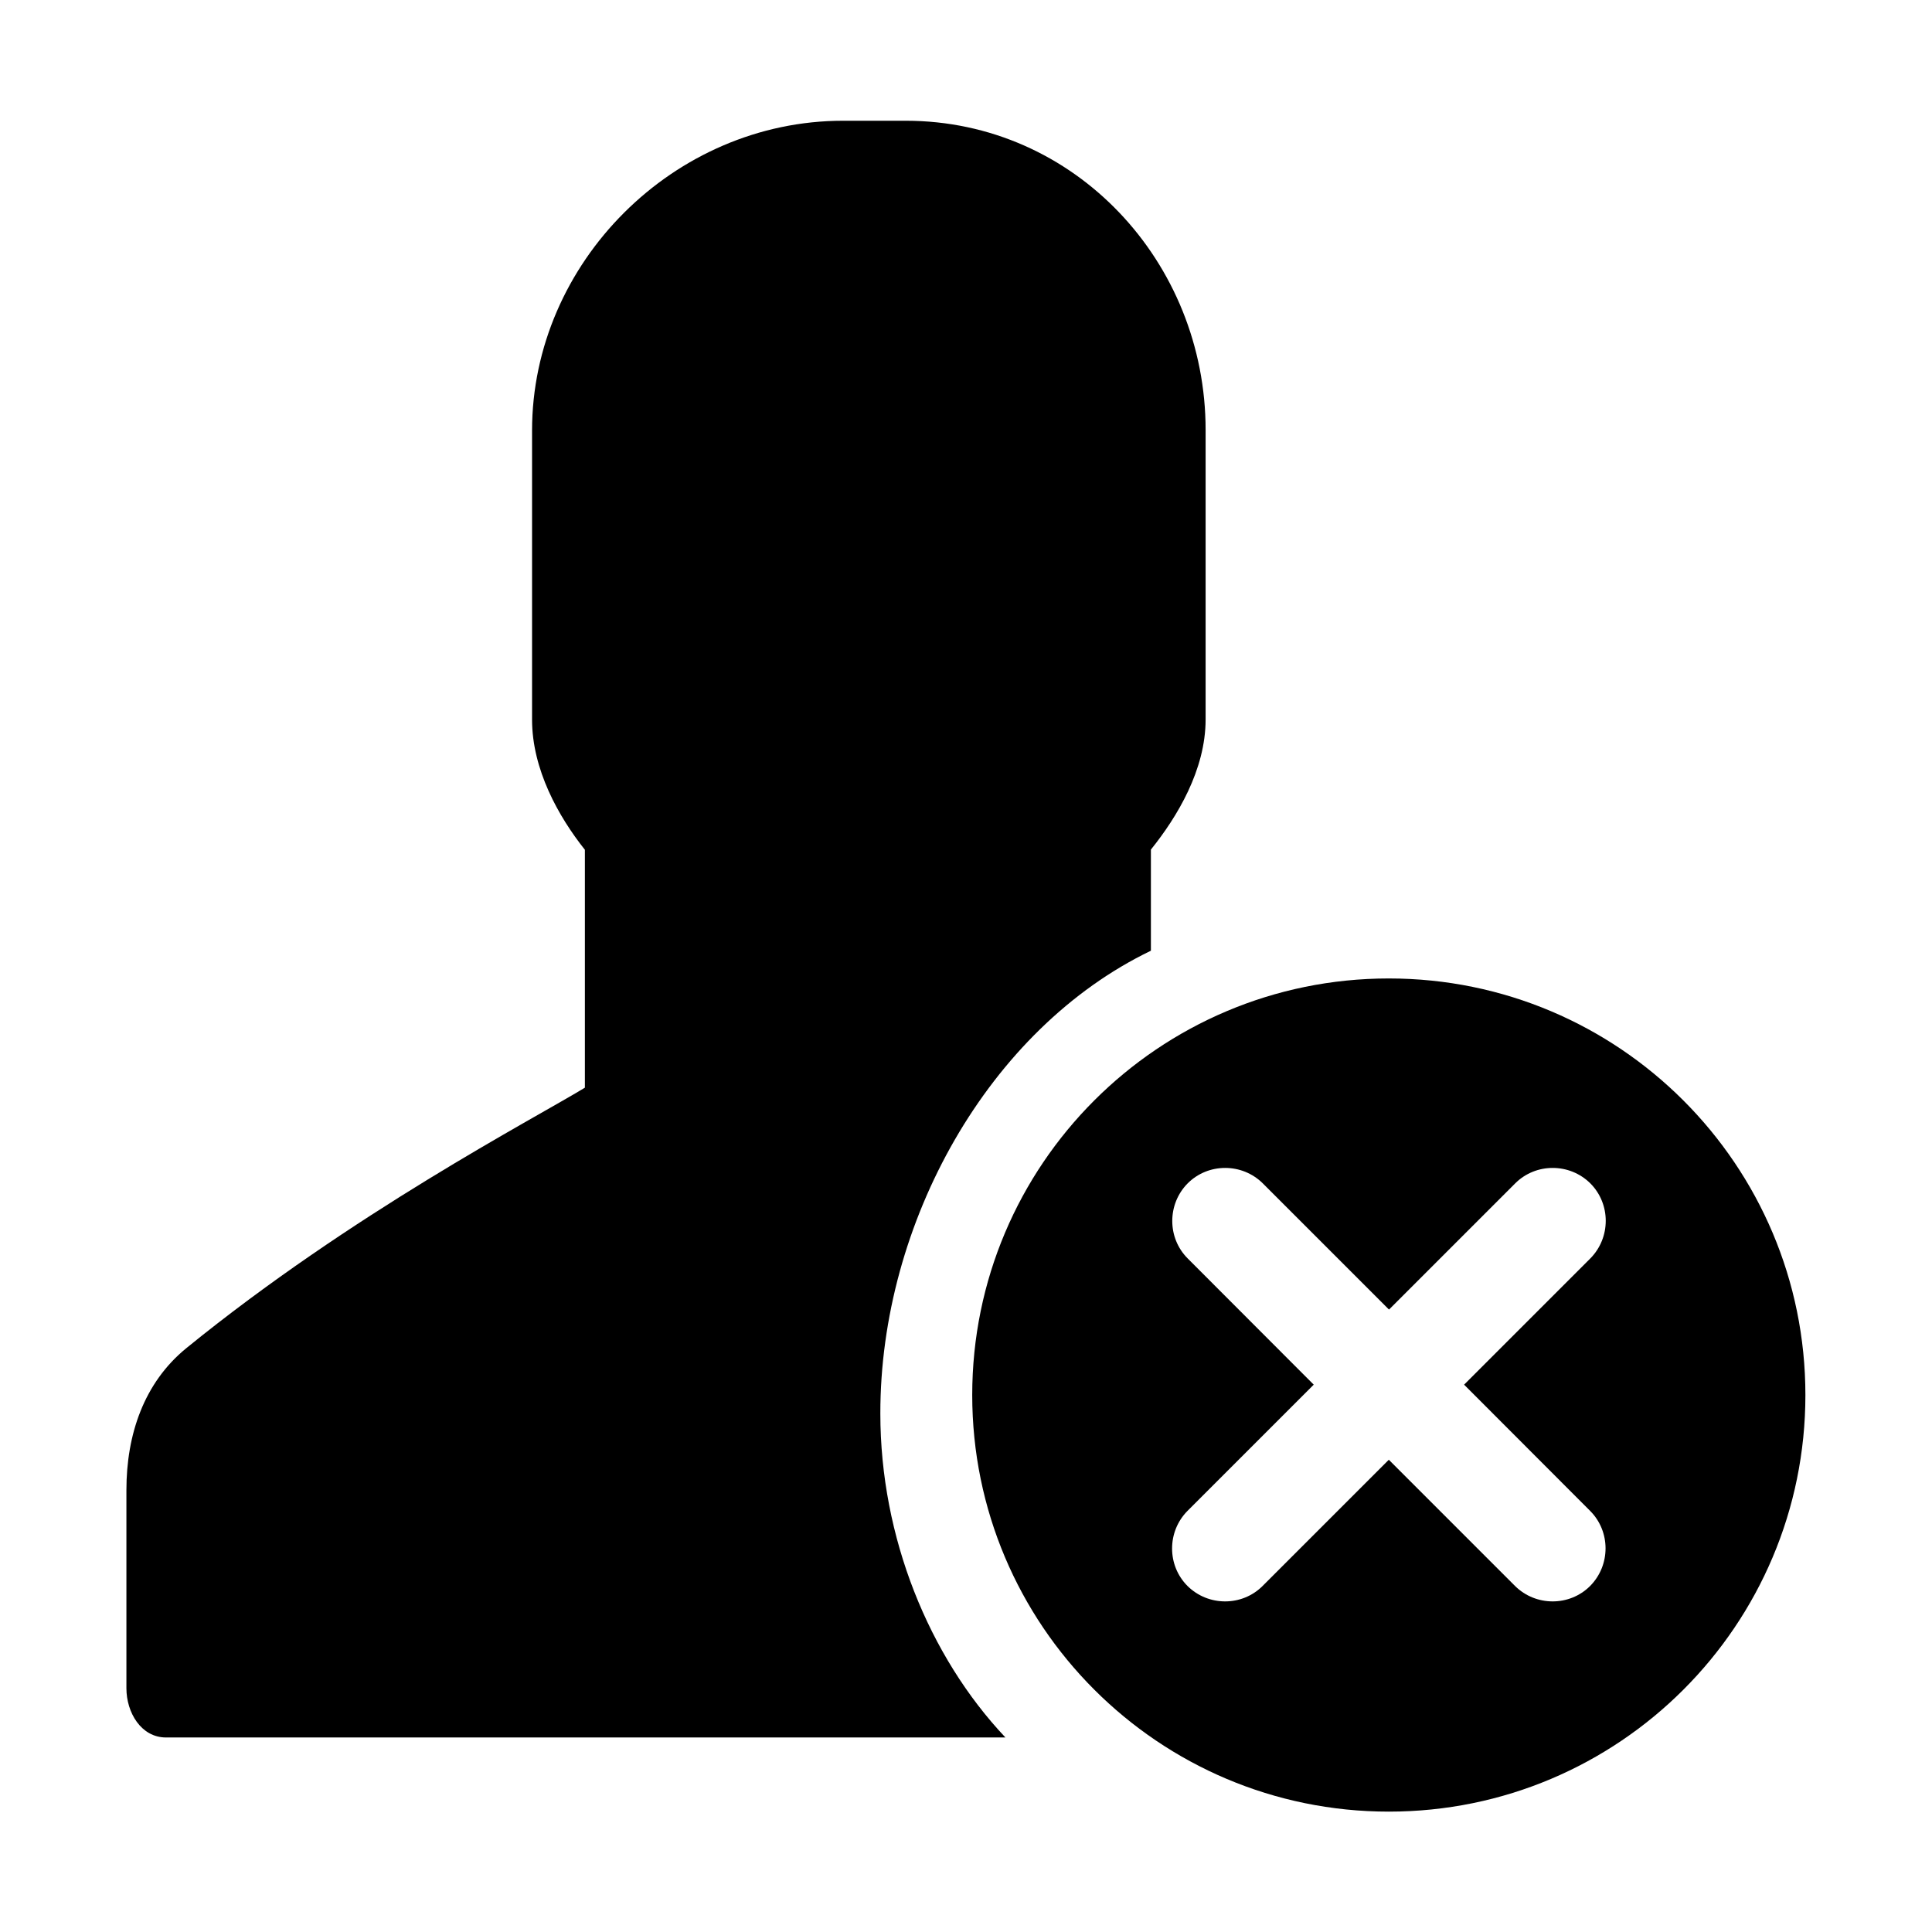 <?xml version="1.0" encoding="utf-8"?>
<!-- Generator: Adobe Illustrator 19.1.0, SVG Export Plug-In . SVG Version: 6.00 Build 0)  -->
<svg version="1.1" id="imissive_x5F_exchange" xmlns="http://www.w3.org/2000/svg" xmlns:xlink="http://www.w3.org/1999/xlink"
	 x="0px" y="0px" viewBox="0 0 1024 1024" style="enable-background:new 0 0 1024 1024;" xml:space="preserve">
<g>
	<g>
		<path d="M610,503.9v-53.6c14-17.4,29-42.3,29-69V227.9C639,139,569.8,64,480.1,64h-33.3C357.1,64,282,139.3,282,228.2v153.2
			c0,26.4,14,51.4,28,69v126.1c-28,17-123.7,66.8-211.3,138.1C76.3,732.9,67,760.3,67,789.8v105c0,12.9,7.8,26.1,21,26.1
			c0,0,171.7,0,350.9,0h94c-40.6-43-66.3-106.2-66.3-171.7C466.5,648.1,524,545.3,610,503.9z"/>
	</g>
	<path d="M736.1,518.6c-121.9,0-220.8,98.8-220.8,220.8c0,121.9,98.8,220.8,220.8,220.8s220.8-98.8,220.8-220.8
		C956.9,617.5,858.1,518.6,736.1,518.6z M842.8,800.8c10.9,10.9,10.9,28.8,0,39.8c-10.9,10.9-28.8,10.9-39.8,0l-66.9-66.9
		l-66.9,66.9c-10.9,10.9-28.8,10.9-39.8,0c-10.9-10.9-10.9-28.8,0-39.8l66.9-66.9L629.5,667c-10.9-10.9-10.9-28.8,0-39.8
		c10.9-10.9,28.8-10.9,39.8,0l66.9,66.9l66.9-66.9c10.9-10.9,28.8-10.9,39.8,0c10.9,10.9,10.9,28.8,0,39.8l-66.9,66.9L842.8,800.8z"
		/>
</g>
</svg>
